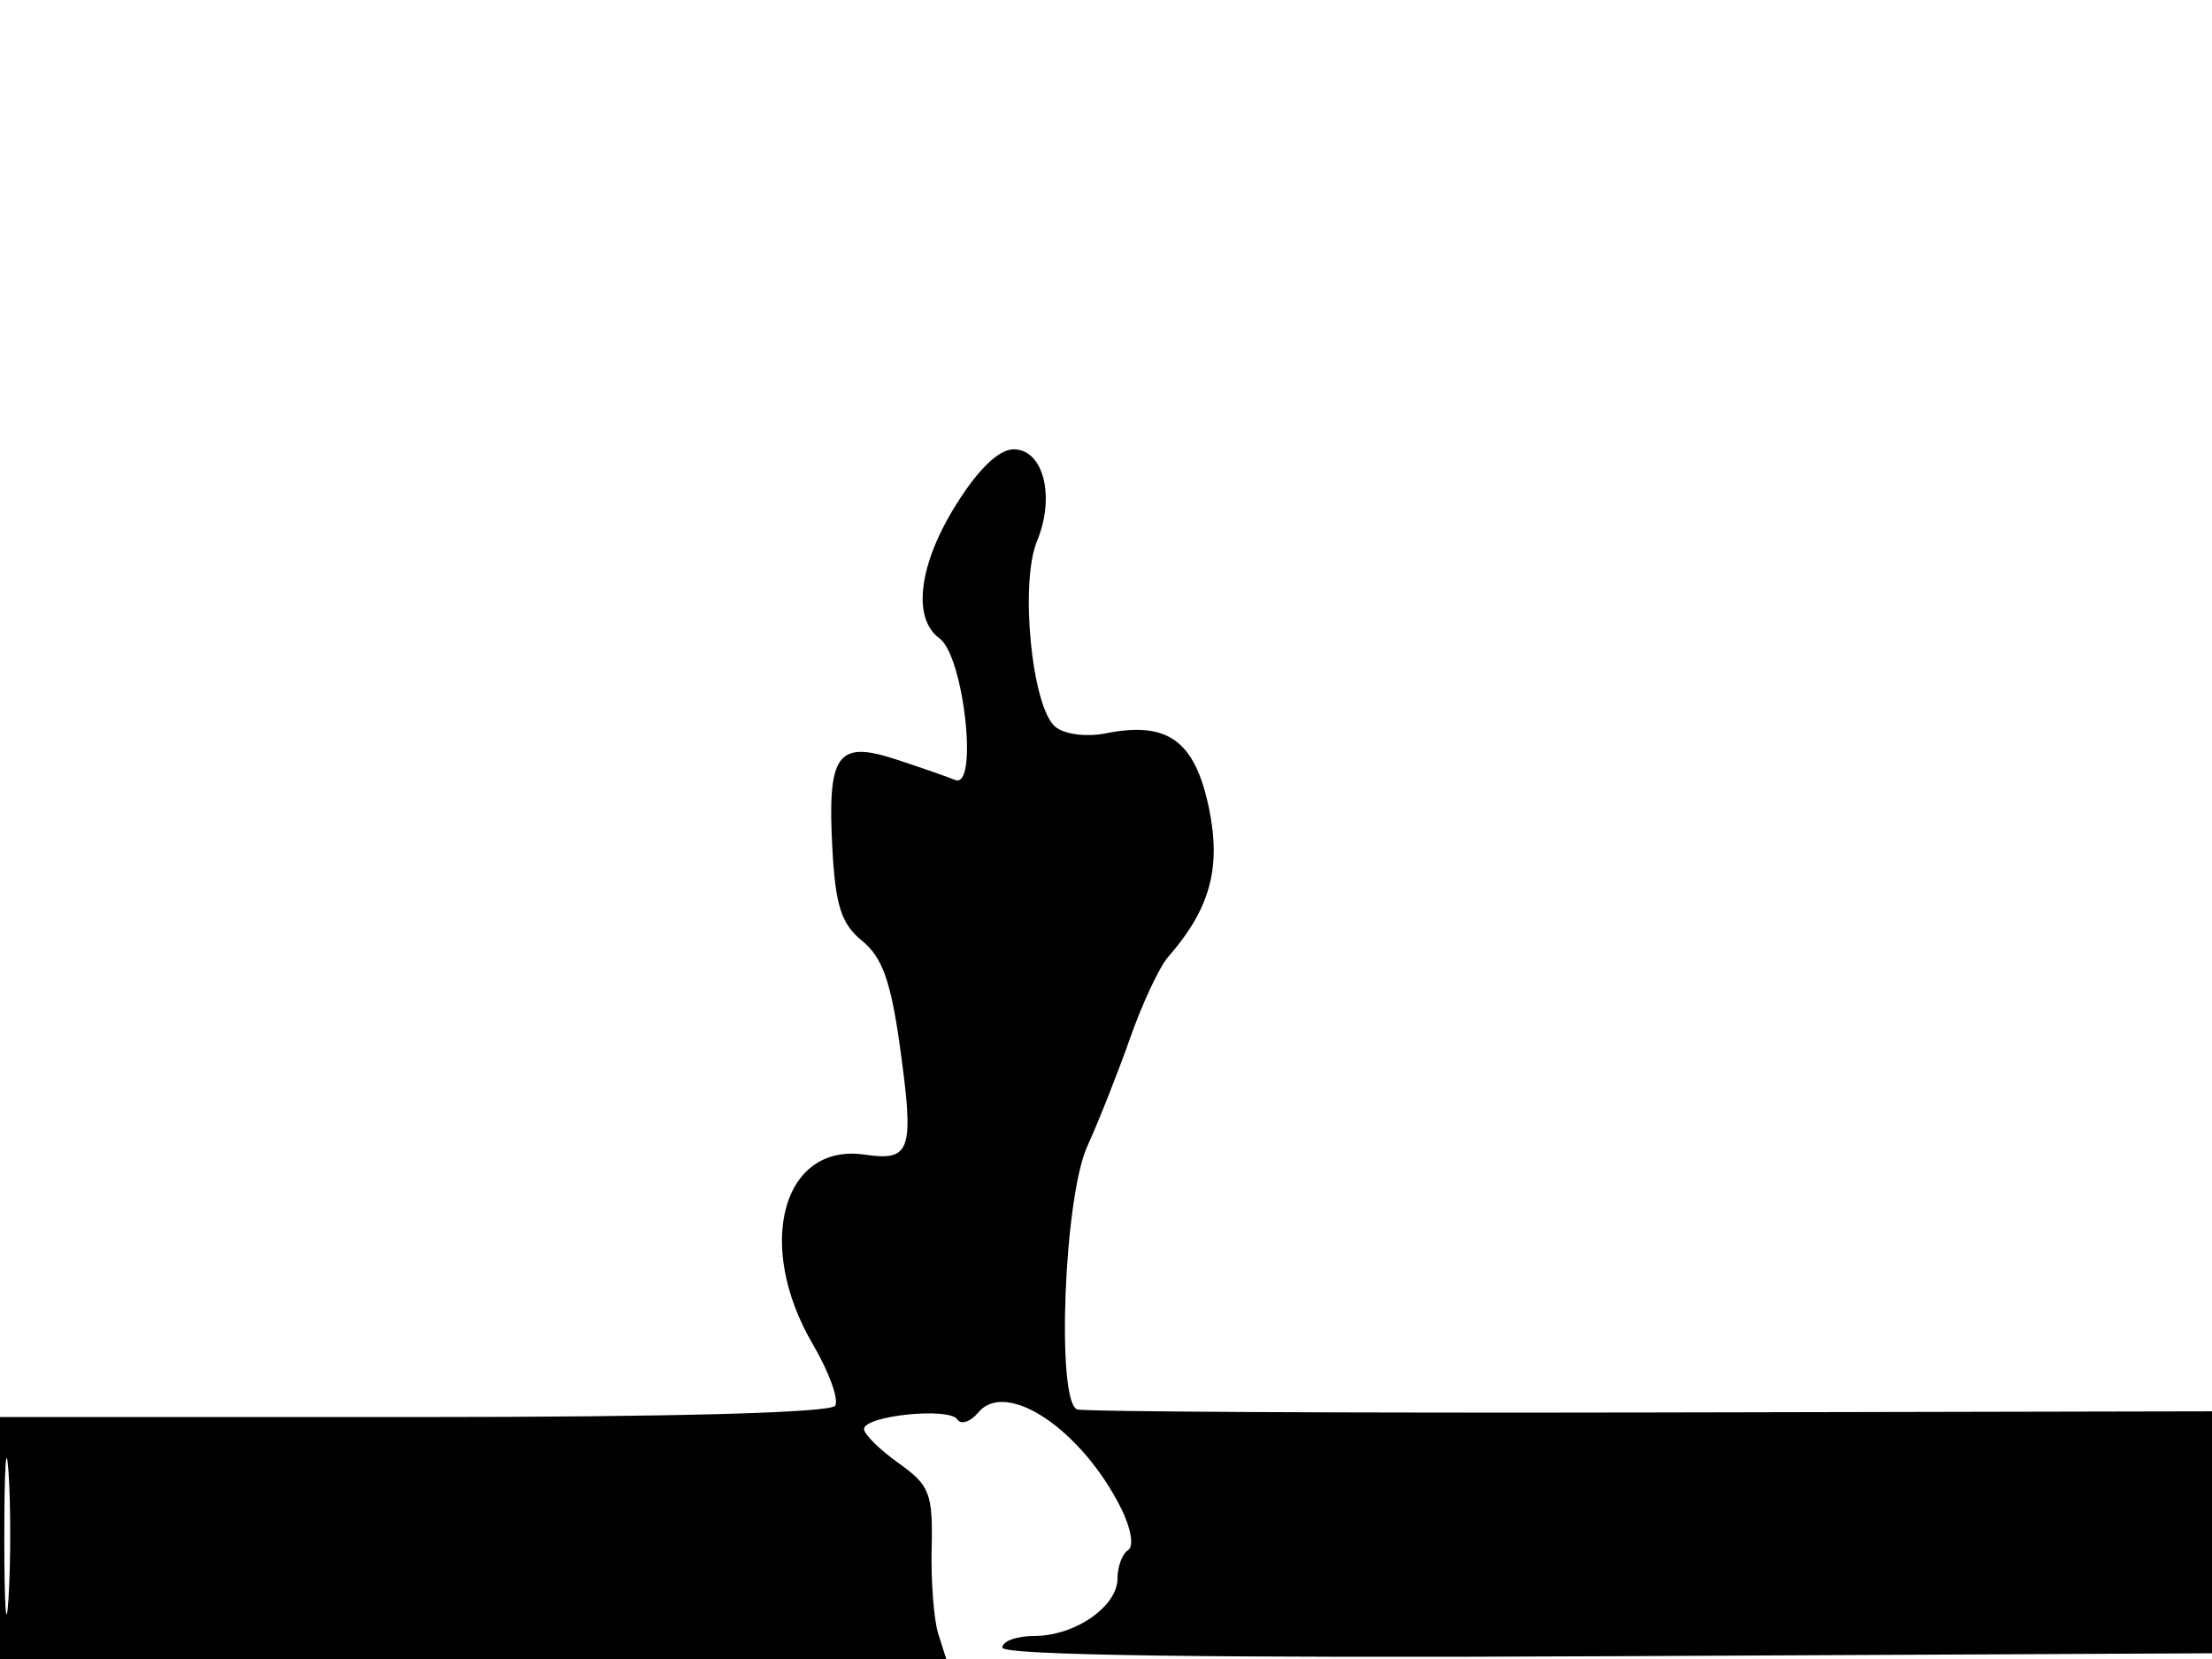 <svg xmlns="http://www.w3.org/2000/svg" width="192" height="144" viewBox="0 0 192 144" version="1.1">
	<path d="M 83.021 43.750 C 79.742 48.971, 79.151 53.658, 81.549 55.412 C 83.670 56.963, 84.945 68.528, 82.904 67.700 C 82.132 67.386, 79.777 66.569, 77.671 65.883 C 72.669 64.254, 71.805 65.496, 72.249 73.672 C 72.519 78.626, 73.030 80.204, 74.841 81.672 C 76.576 83.079, 77.331 85.195, 78.115 90.855 C 79.369 99.913, 79.075 100.811, 75.053 100.221 C 67.927 99.175, 65.498 108.054, 70.550 116.676 C 71.953 119.070, 72.827 121.472, 72.491 122.014 C 72.109 122.632, 58.483 123, 35.941 123 L 0 123 0 133.500 L 0 144 41.067 144 L 82.135 144 81.440 141.812 C 81.058 140.608, 80.800 137.262, 80.867 134.375 C 80.976 129.624, 80.704 128.926, 77.994 126.996 C 76.347 125.823, 75 124.494, 75 124.041 C 75 122.883, 82.374 122.118, 83.088 123.202 C 83.412 123.693, 84.234 123.423, 84.916 122.602 C 87.337 119.684, 93.906 124.096, 97.316 130.932 C 98.177 132.658, 98.439 134.229, 97.919 134.550 C 97.414 134.862, 97 135.966, 97 137.002 C 97 139.446, 93.309 142, 89.777 142 C 88.250 142, 87 142.454, 87 143.009 C 87 143.678, 104.771 143.930, 139.750 143.759 L 192.500 143.500 192.780 133 L 193.060 122.500 143.780 122.601 C 116.676 122.656, 94.050 122.537, 93.500 122.336 C 91.669 121.668, 92.348 103.954, 94.375 99.500 C 95.376 97.300, 97.055 93.056, 98.106 90.070 C 99.157 87.083, 100.633 83.933, 101.388 83.070 C 105.069 78.856, 106.035 75.262, 104.904 69.988 C 103.678 64.270, 101.314 62.587, 96.003 63.649 C 94.292 63.992, 92.400 63.747, 91.595 63.079 C 89.564 61.394, 88.503 50.614, 90.010 46.976 C 91.614 43.103, 90.572 39, 87.983 39 C 86.707 39, 84.944 40.688, 83.021 43.750 M 0.374 133.500 C 0.376 139.550, 0.541 141.896, 0.740 138.713 C 0.939 135.531, 0.937 130.581, 0.736 127.713 C 0.535 124.846, 0.372 127.450, 0.374 133.500" stroke="none" fill="black" fill-rule="evenodd"/>
</svg>